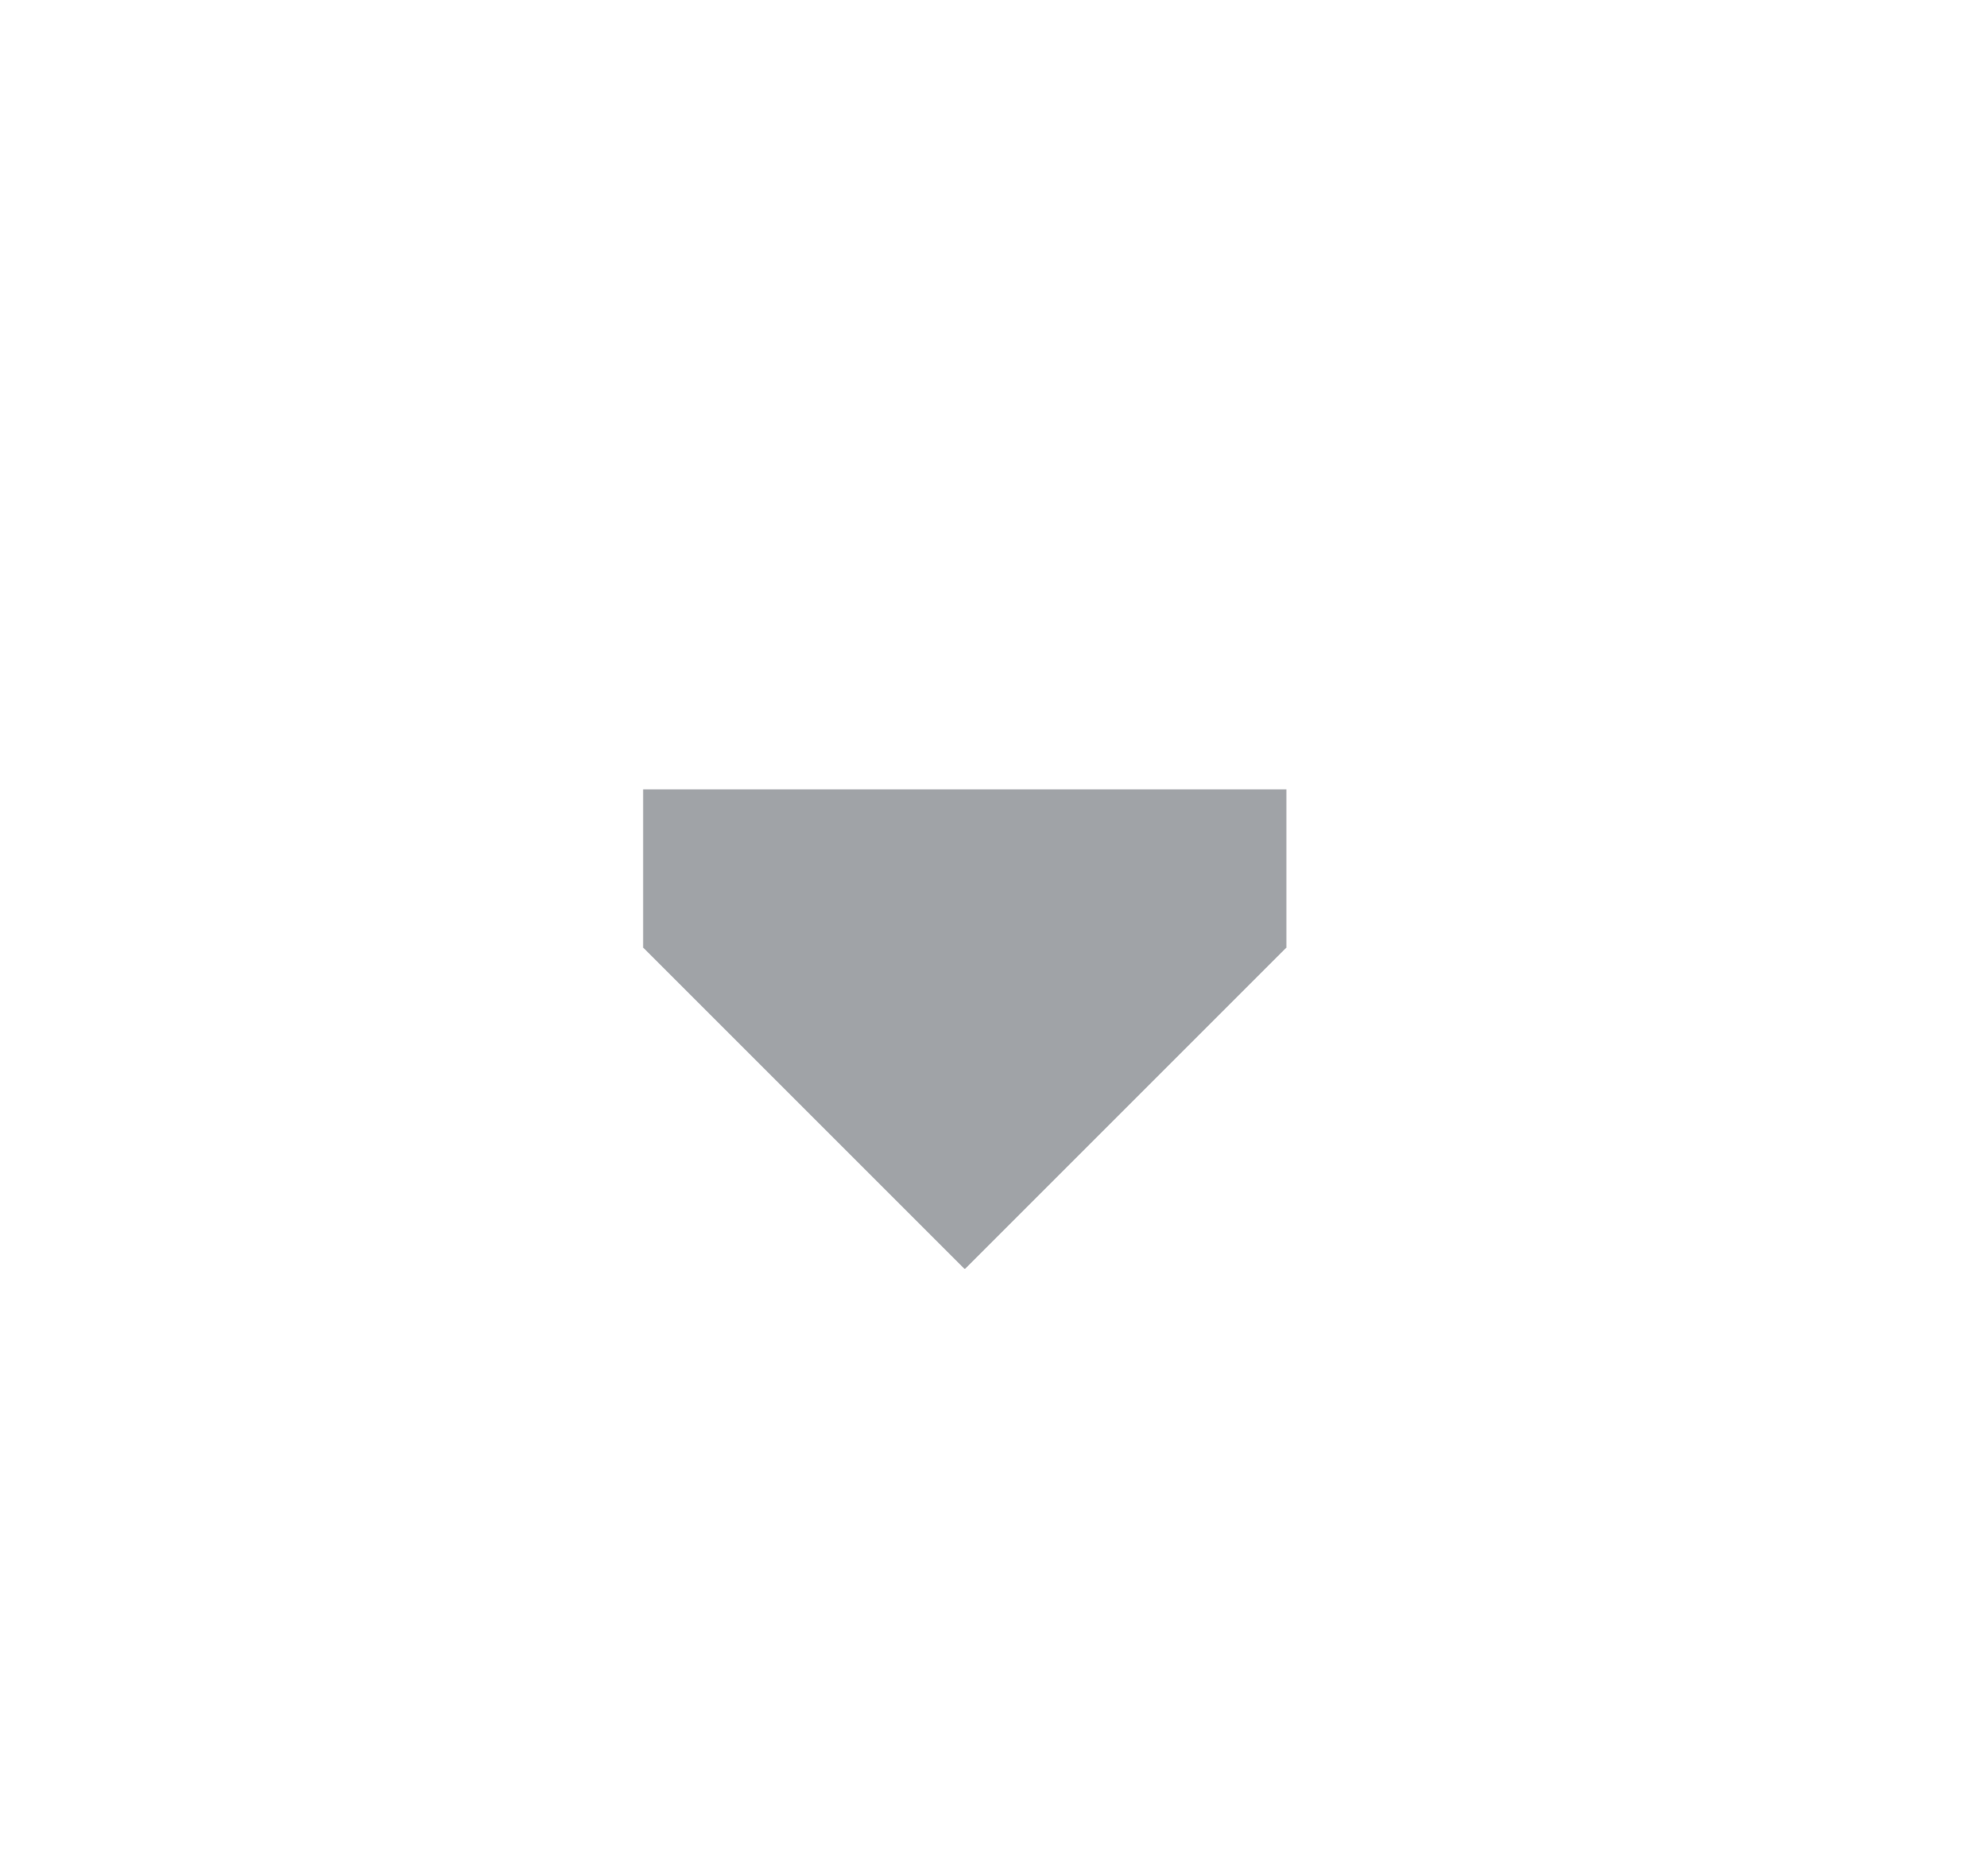 <svg width="17" height="16" viewBox="0 0 17 16" fill="none" xmlns="http://www.w3.org/2000/svg">
<path d="M5.75 8V7H10.75V8L8.25 10.5L5.75 8Z" fill="#A0A3A7" stroke="#A0A3A7" stroke-width="0.5"/>
</svg>
